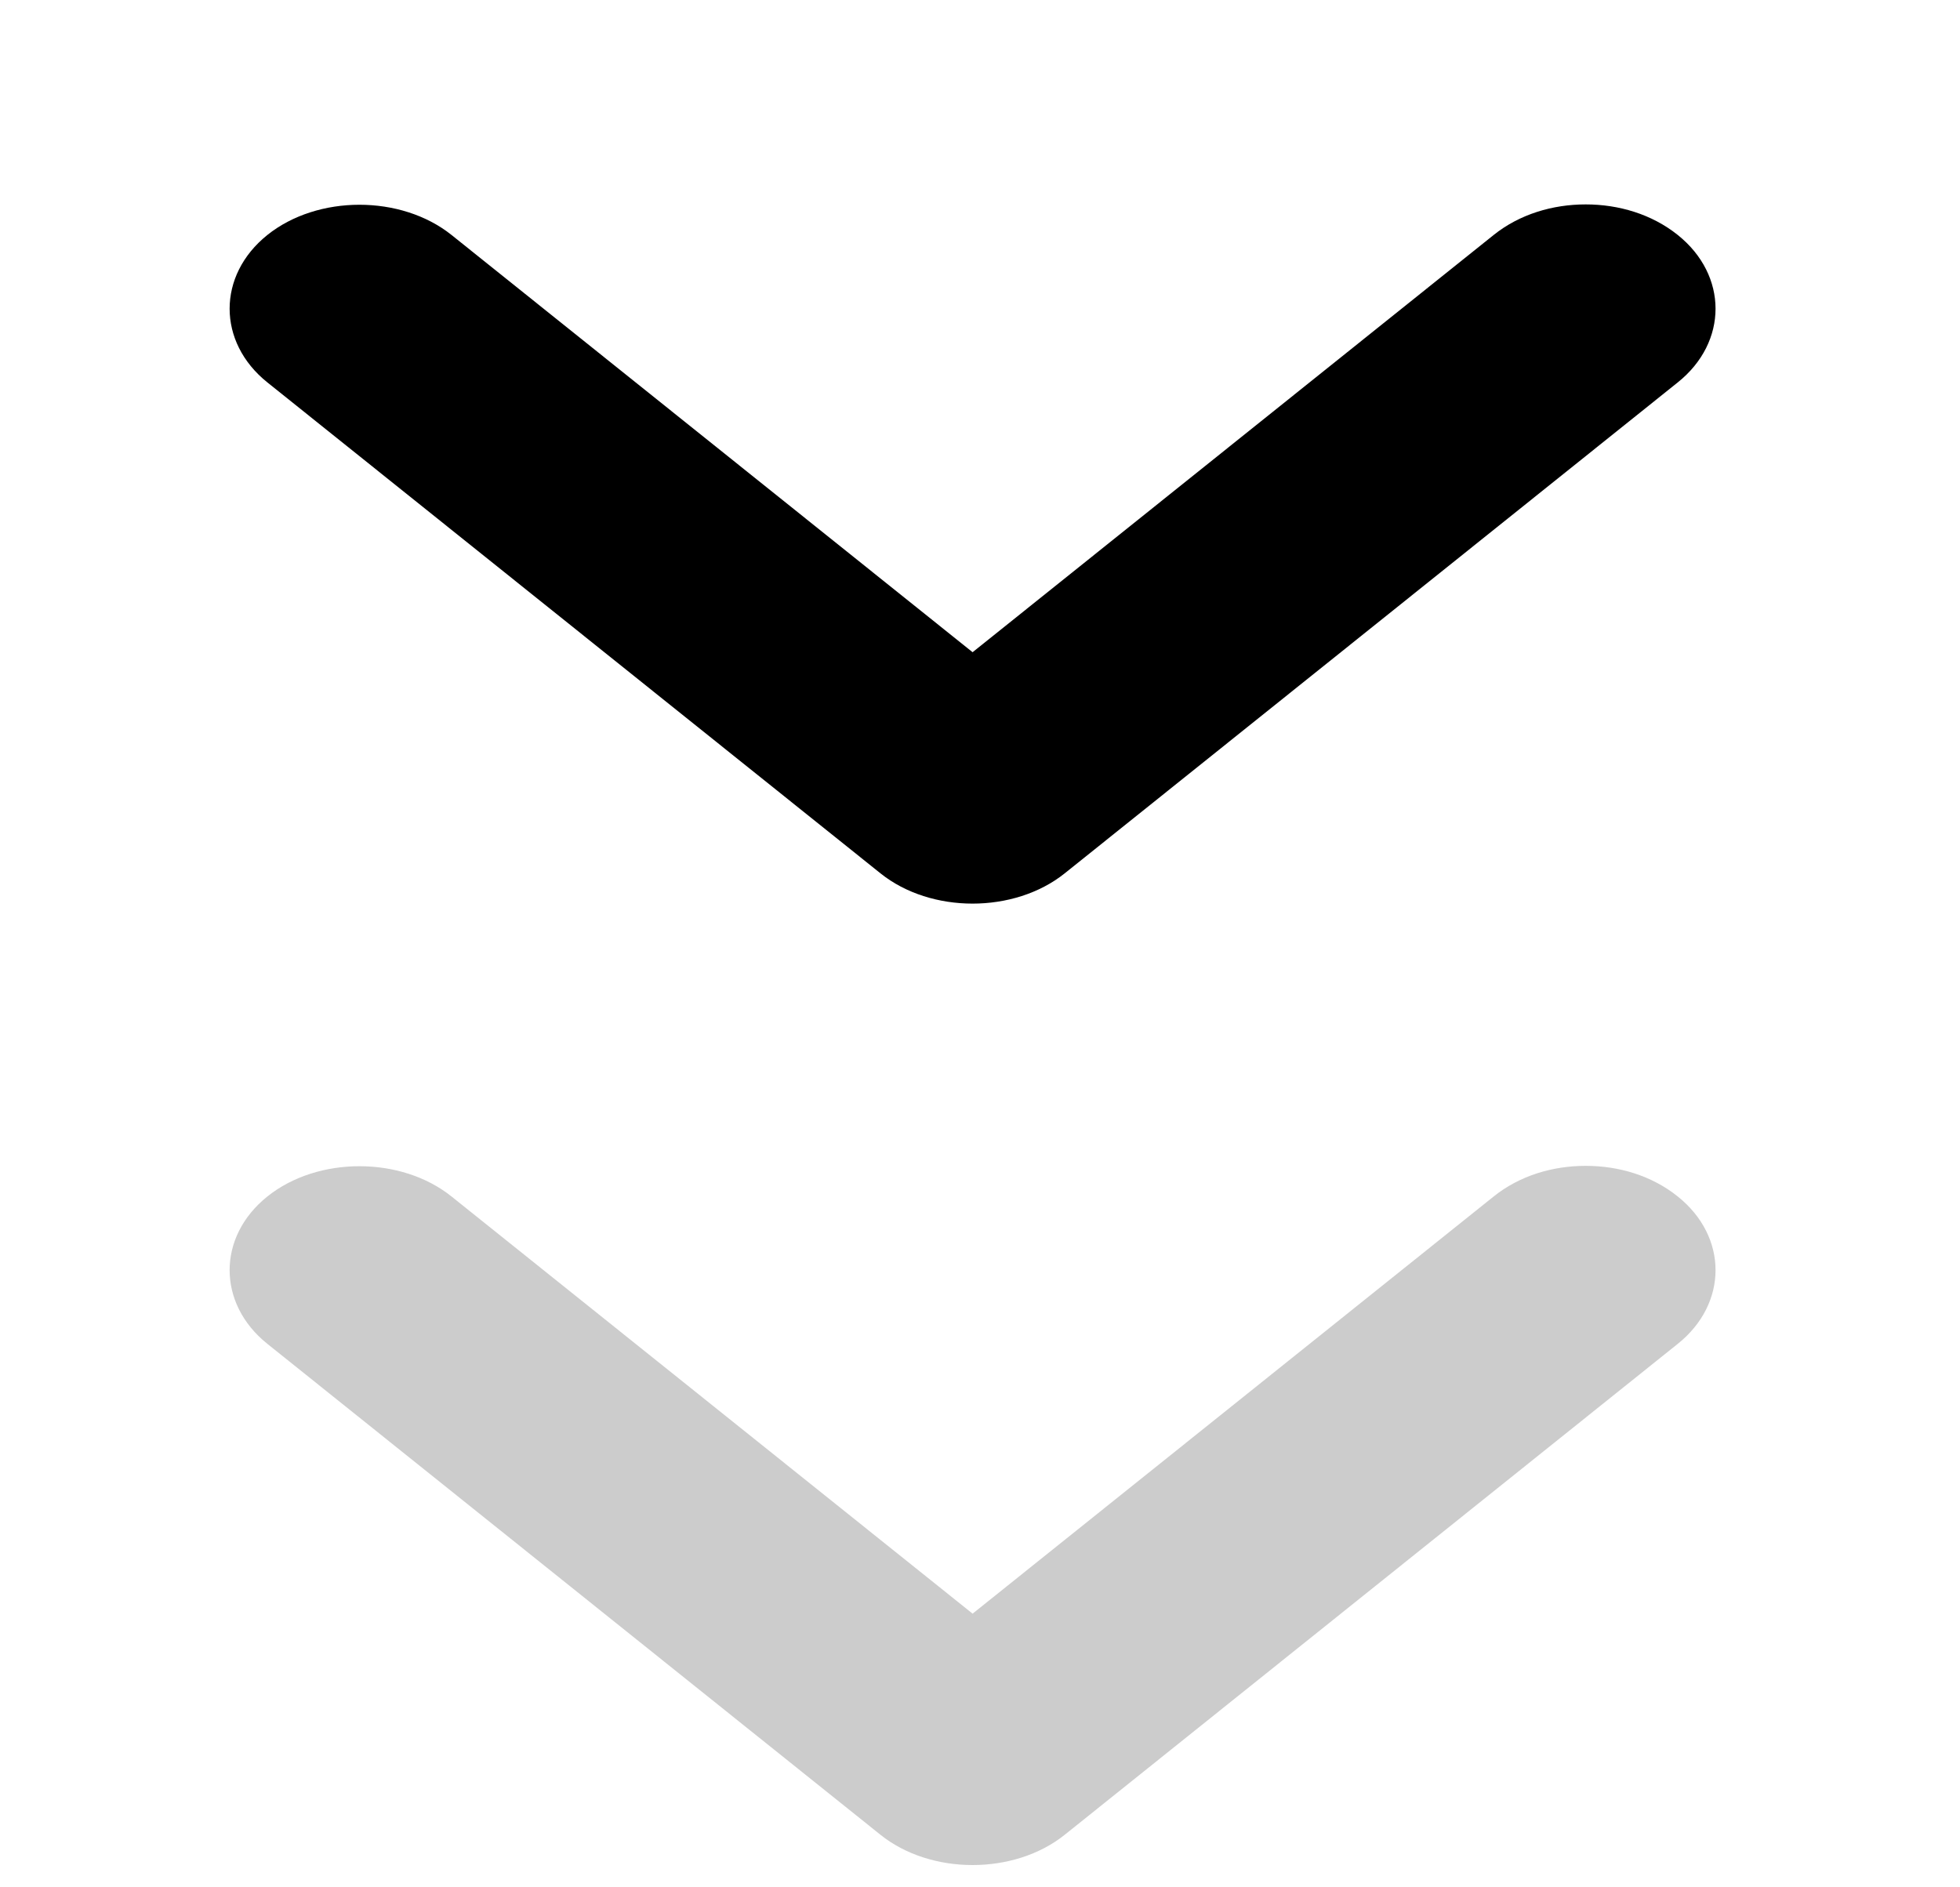 <svg width="27" height="26" viewBox="0 0 27 26" fill="none" xmlns="http://www.w3.org/2000/svg">
<g filter="url(#filter0_d_1302_4)">
<path d="M21.844 1.612C21.389 1.612 20.935 1.746 20.576 2.033L13.398 7.781L6.22 2.033C5.526 1.478 4.377 1.478 3.683 2.033C2.99 2.589 2.99 3.509 3.683 4.064L12.13 10.828C12.823 11.383 13.972 11.383 14.666 10.828L23.112 4.064C23.806 3.509 23.806 2.589 23.112 2.033C22.753 1.746 22.299 1.612 21.844 1.612Z" fill="black"/>
</g>
<path opacity="0.2" d="M21.844 16.061C21.389 16.061 20.935 16.195 20.576 16.483L13.398 22.23L6.22 16.483C5.526 15.927 4.377 15.927 3.683 16.483C2.99 17.038 2.99 17.958 3.683 18.513L12.13 25.277C12.823 25.832 13.972 25.832 14.666 25.277L23.112 18.513C23.806 17.958 23.806 17.038 23.112 16.483C22.753 16.195 22.299 16.061 21.844 16.061Z" fill="black"/>
<defs>
<filter id="filter0_d_1302_4" x="0.755" y="0.408" width="25.286" height="14.449" filterUnits="userSpaceOnUse" color-interpolation-filters="sRGB">
<feFlood flood-opacity="0" result="BackgroundImageFix"/>
<feColorMatrix in="SourceAlpha" type="matrix" values="0 0 0 0 0 0 0 0 0 0 0 0 0 0 0 0 0 0 127 0" result="hardAlpha"/>
<feOffset dy="1.204"/>
<feGaussianBlur stdDeviation="1.204"/>
<feComposite in2="hardAlpha" operator="out"/>
<feColorMatrix type="matrix" values="0 0 0 0 0 0 0 0 0 0 0 0 0 0 0 0 0 0 0.35 0"/>
<feBlend mode="normal" in2="BackgroundImageFix" result="effect1_dropShadow_1302_4"/>
<feBlend mode="normal" in="SourceGraphic" in2="effect1_dropShadow_1302_4" result="shape"/>
</filter>
</defs>
</svg>
